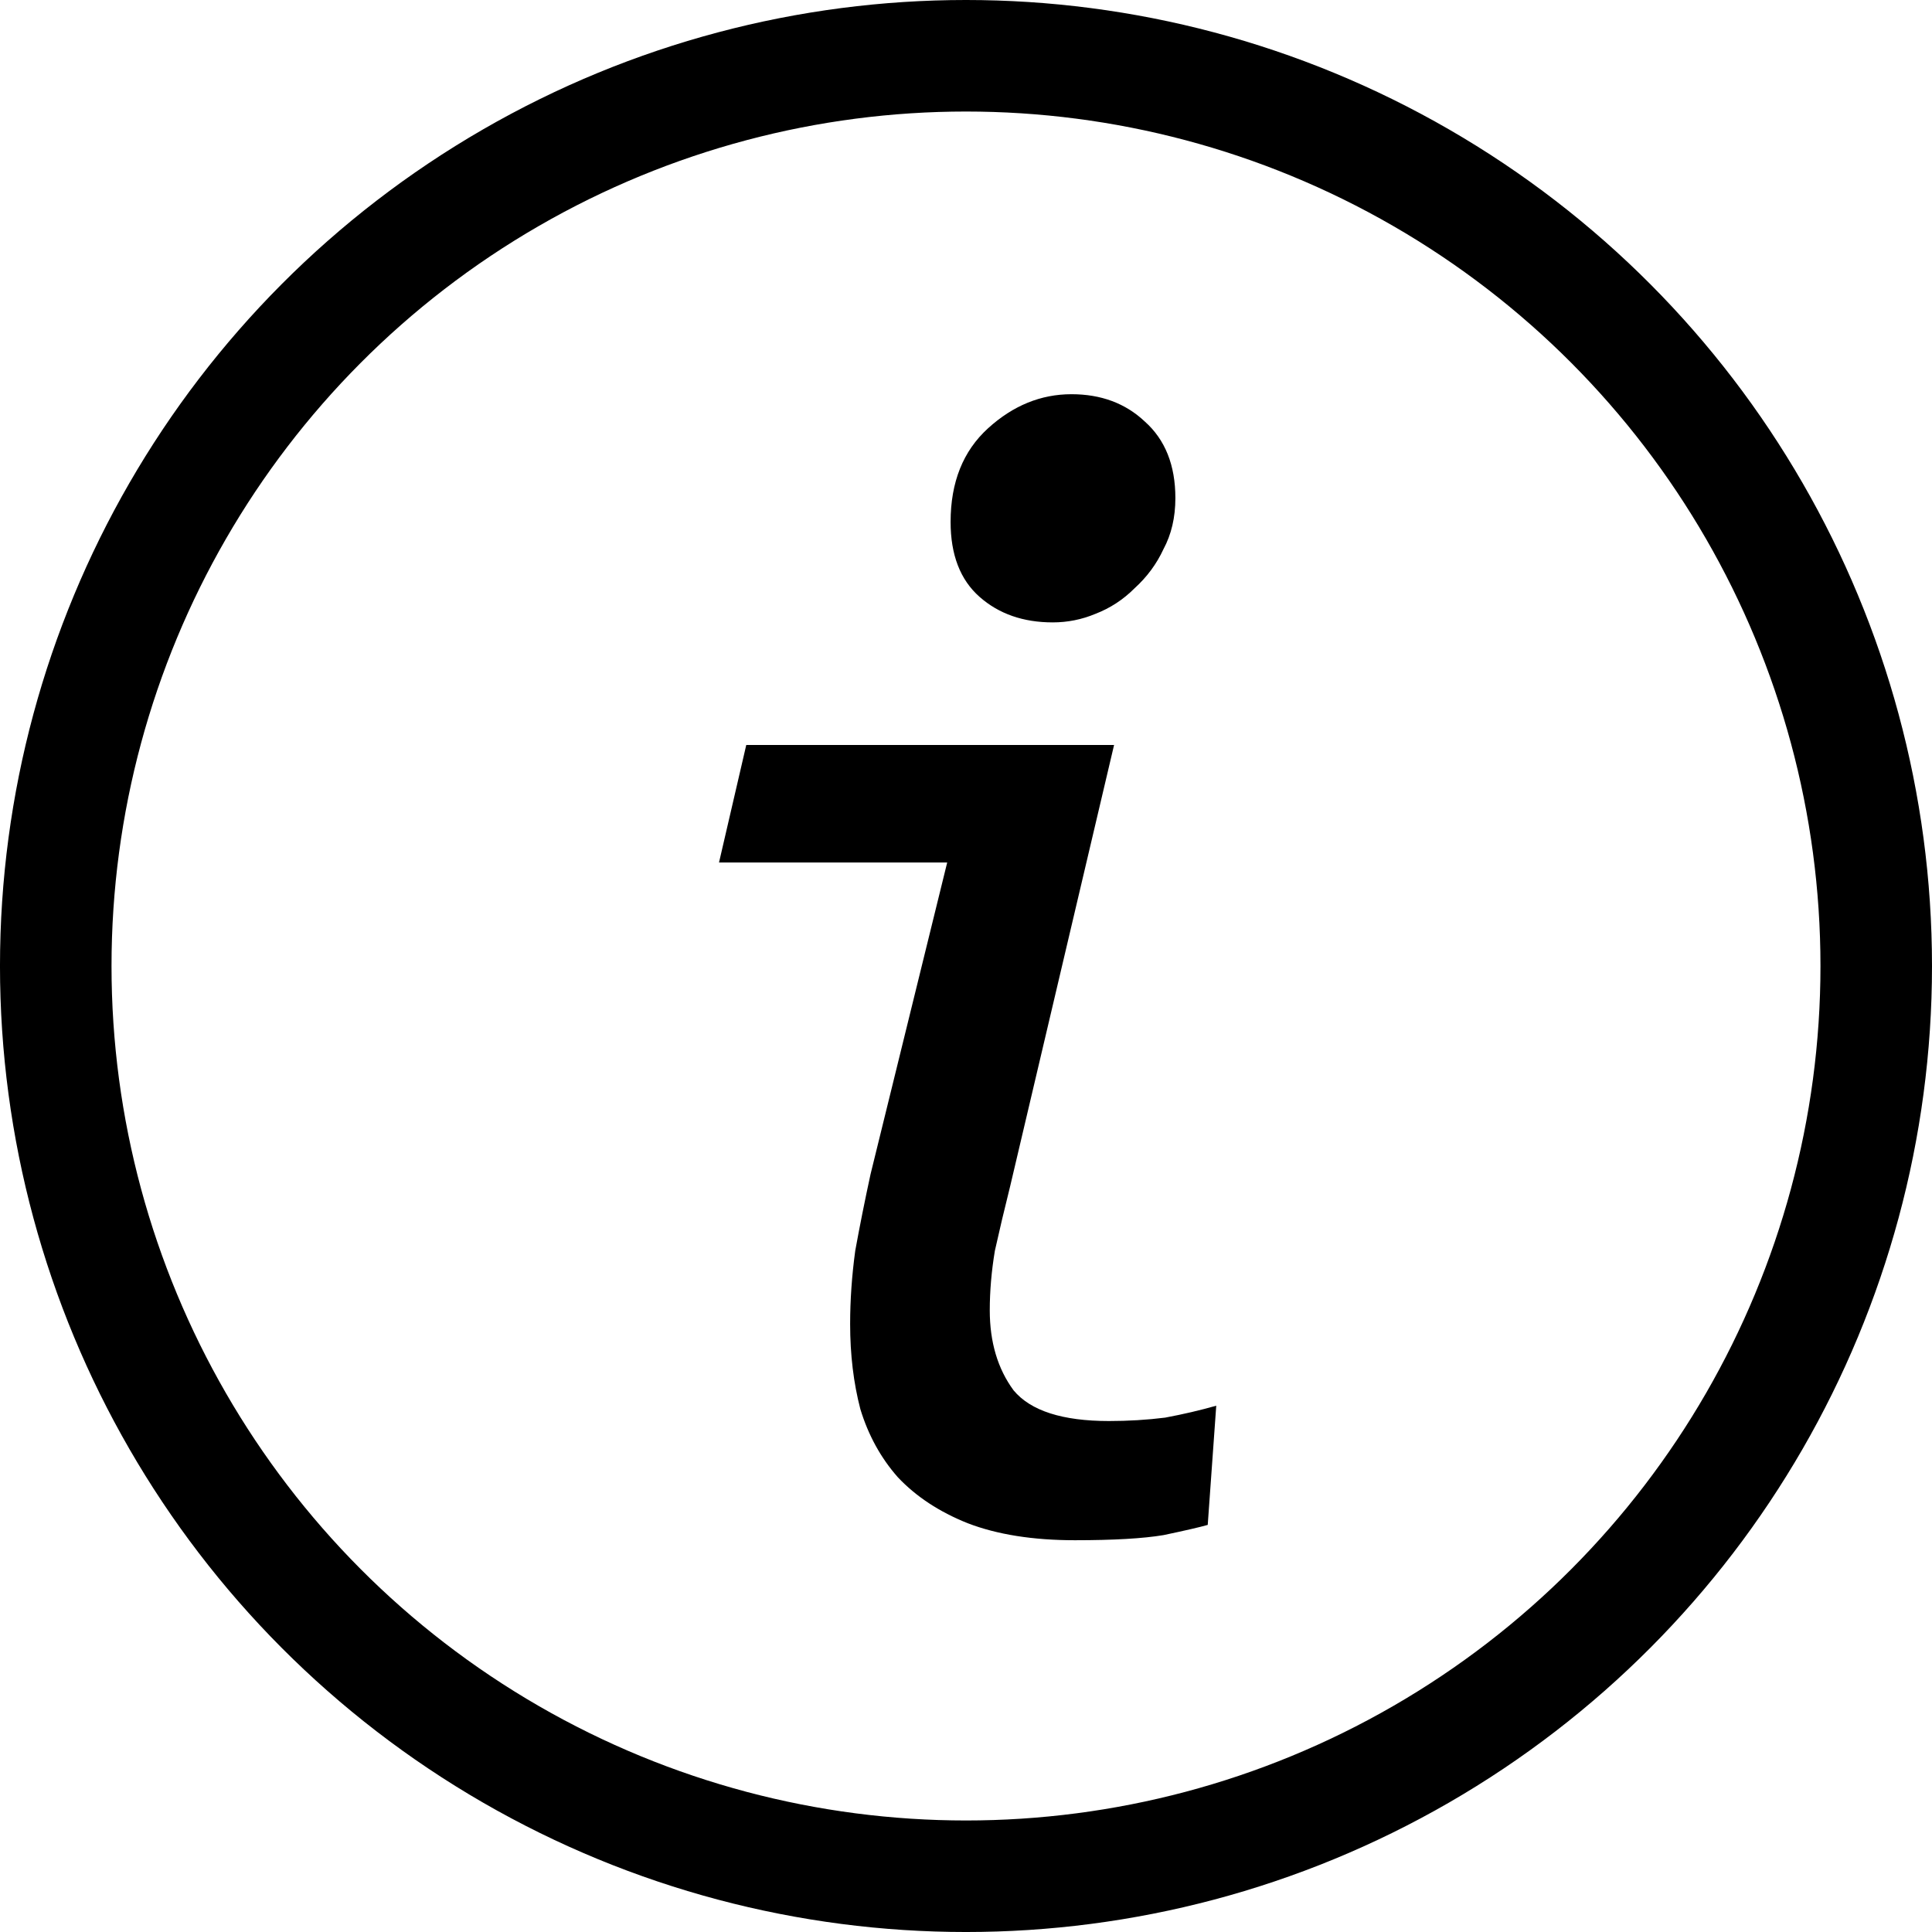 <?xml version="1.0" encoding="UTF-8" standalone="no"?>
<!-- Created with Inkscape (http://www.inkscape.org/) -->

<svg
   xmlns:dc="http://purl.org/dc/elements/1.1/"
   xmlns:cc="http://creativecommons.org/ns#"
   xmlns:rdf="http://www.w3.org/1999/02/22-rdf-syntax-ns#"
   xmlns:svg="http://www.w3.org/2000/svg"
   xmlns="http://www.w3.org/2000/svg"
   xmlns:sodipodi="http://sodipodi.sourceforge.net/DTD/sodipodi-0.dtd"
   xmlns:inkscape="http://www.inkscape.org/namespaces/inkscape"
   width="180.397mm"
   height="180.397mm"
   viewBox="0 0 180.397 180.397"
   version="1.1"
   id="svg976"
   inkscape:version="0.92.1 r15371"
   sodipodi:docname="info.svg">
  <defs
     id="defs970" />
  <sodipodi:namedview
     id="base"
     pagecolor="#ffffff"
     bordercolor="#666666"
     borderopacity="1.0"
     inkscape:pageopacity="0.0"
     inkscape:pageshadow="2"
     inkscape:zoom="0.98994949"
     inkscape:cx="575.41763"
     inkscape:cy="467.62886"
     inkscape:document-units="mm"
     inkscape:current-layer="flowRoot1527"
     showgrid="false"
     fit-margin-top="0"
     fit-margin-left="0"
     fit-margin-right="0"
     fit-margin-bottom="0"
     inkscape:pagecheckerboard="true"
     inkscape:window-width="2560"
     inkscape:window-height="1357"
     inkscape:window-x="0"
     inkscape:window-y="0"
     inkscape:window-maximized="1" />
  <g
     inkscape:label="Layer 1"
     inkscape:groupmode="layer"
     id="layer1"
     transform="translate(-14.304,-15.971)">
    <ellipse
       style="fill:none;fill-opacity:1;stroke-width:10.414;stroke-linecap:butt;stroke-linejoin:round;stroke-miterlimit:4;stroke-dasharray:none;paint-order:stroke markers fill"
       id="path978"
       cx="35.547"
       cy="75.968"
       rx="119.737"
       ry="101.83" />
    <ellipse
       style="fill:none;fill-opacity:1;stroke-width:10.414;stroke-linecap:butt;stroke-linejoin:round;stroke-miterlimit:4;stroke-dasharray:none;paint-order:stroke markers fill"
       id="path980"
       cx="85.259"
       cy="140.915"
       rx="47.841"
       ry="40.625" />
    <circle
       style="fill:none;fill-opacity:1;stroke:#000000;stroke-width:10.414;stroke-linecap:butt;stroke-linejoin:round;stroke-miterlimit:4;stroke-dasharray:none;stroke-opacity:1;paint-order:stroke markers fill"
       id="path982"
       cx="104.502"
       cy="106.17"
       r="84.992" />
    <g
       aria-label="i"
       transform="matrix(0.265,0,0,0.265,7.4,33.933)"
       style="font-style:normal;font-weight:normal;font-size:180px;line-height:125%;font-family:sans-serif;letter-spacing:0px;word-spacing:0px;fill:#000000;fill-opacity:1;stroke:none;stroke-width:1px;stroke-linecap:butt;stroke-linejoin:miter;stroke-opacity:1"
       id="flowRoot1527">
      <path
         d="m 382,350.121 q -3,12 -5.4,22.8 -1.8,10.8 -1.8,21 0,16.8 8.4,28.2 9,10.8 33.6,10.8 10.2,0 19.8,-1.2 9.6,-1.8 18,-4.2 l -3,42 q -4.2,1.2 -15.6,3.6 -10.8,1.8 -31.2,1.8 -22.2,0 -37.8,-6 -15,-6 -24.6,-16.2 -9,-10.2 -13.2,-24 -3.6,-13.8 -3.6,-30 0,-12.6 1.8,-25.8 2.4,-13.2 5.4,-27 l 27,-109.8 h -80.4 l 9.6,-41.4 h 129.6 z m 15,-198.6 q -15.6,0 -25.8,-9 -10.2,-9 -10.2,-26.4 0,-21 13.2,-33 13.2,-12 29.4,-12 15.6,0 25.8,9.6 10.8,9.6 10.8,27 0,10.2 -4.2,18 -3.6,7.8 -10.2,13.8 -6,6 -13.8,9 -7.2,3 -15,3 z"
         style="font-style:italic;font-variant:normal;font-weight:normal;font-stretch:normal;font-size:600px;font-family:'Ubuntu Mono';-inkscape-font-specification:'Ubuntu Mono Italic'"
         id="path1554" />
    </g>
  </g>
</svg>
